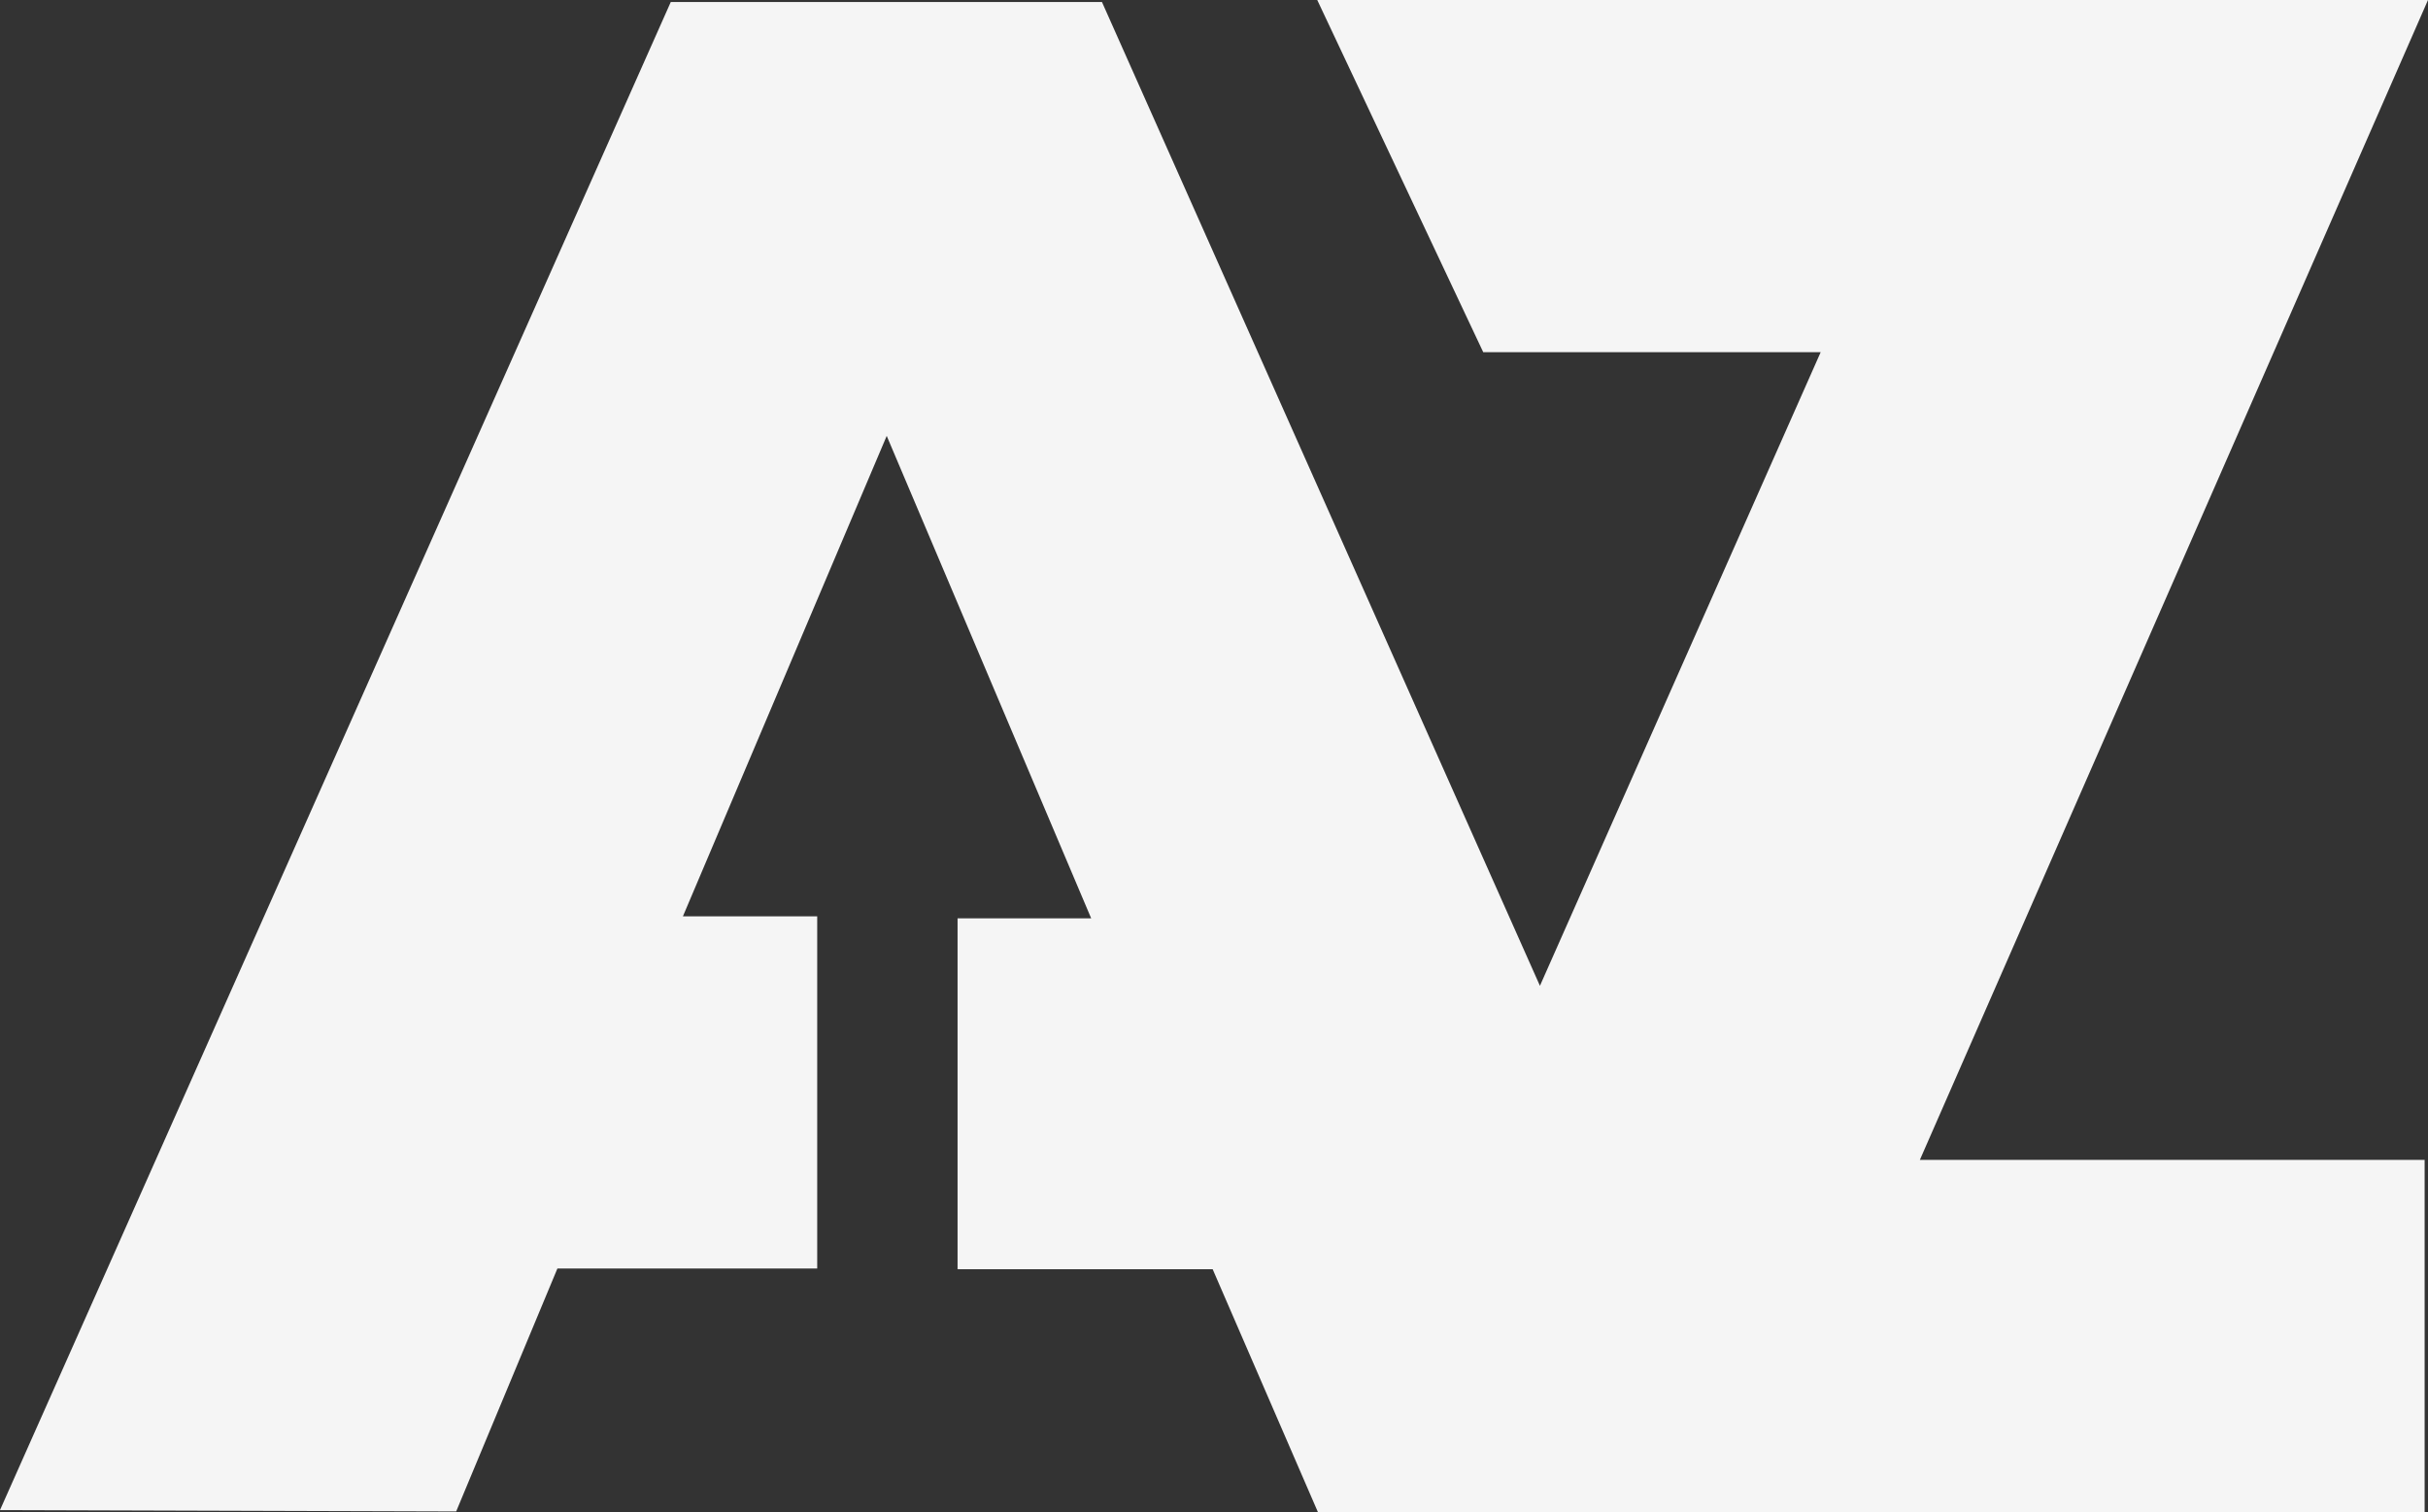 <svg xmlns="http://www.w3.org/2000/svg" width="886.063" height="551.881" viewBox="0 0 886.063 551.881">
  <rect x="0" y="0" width="886.063" height="551.881" fill="#333333" stroke="none"/>
  <g id="Group_376" data-name="Group 376" transform="translate(-269.045 -182.952)">
    <path id="Path_1" data-name="Path 1" d="M265.356,734.094l244.788-550.4H667.508L827.334,542.746,929.782,311.5H806.648L746.067,182.952H1151.42L965.982,606.283h184.207V734.833H746.313L707.9,646.178H614.807V518.119h48.761L588.95,342.04,514.577,517.381h49.006V645.932H468.772l-36.94,88.655Z" transform="translate(3.688 0)" fill="#f5f5f5"/>
  </g>
</svg>
